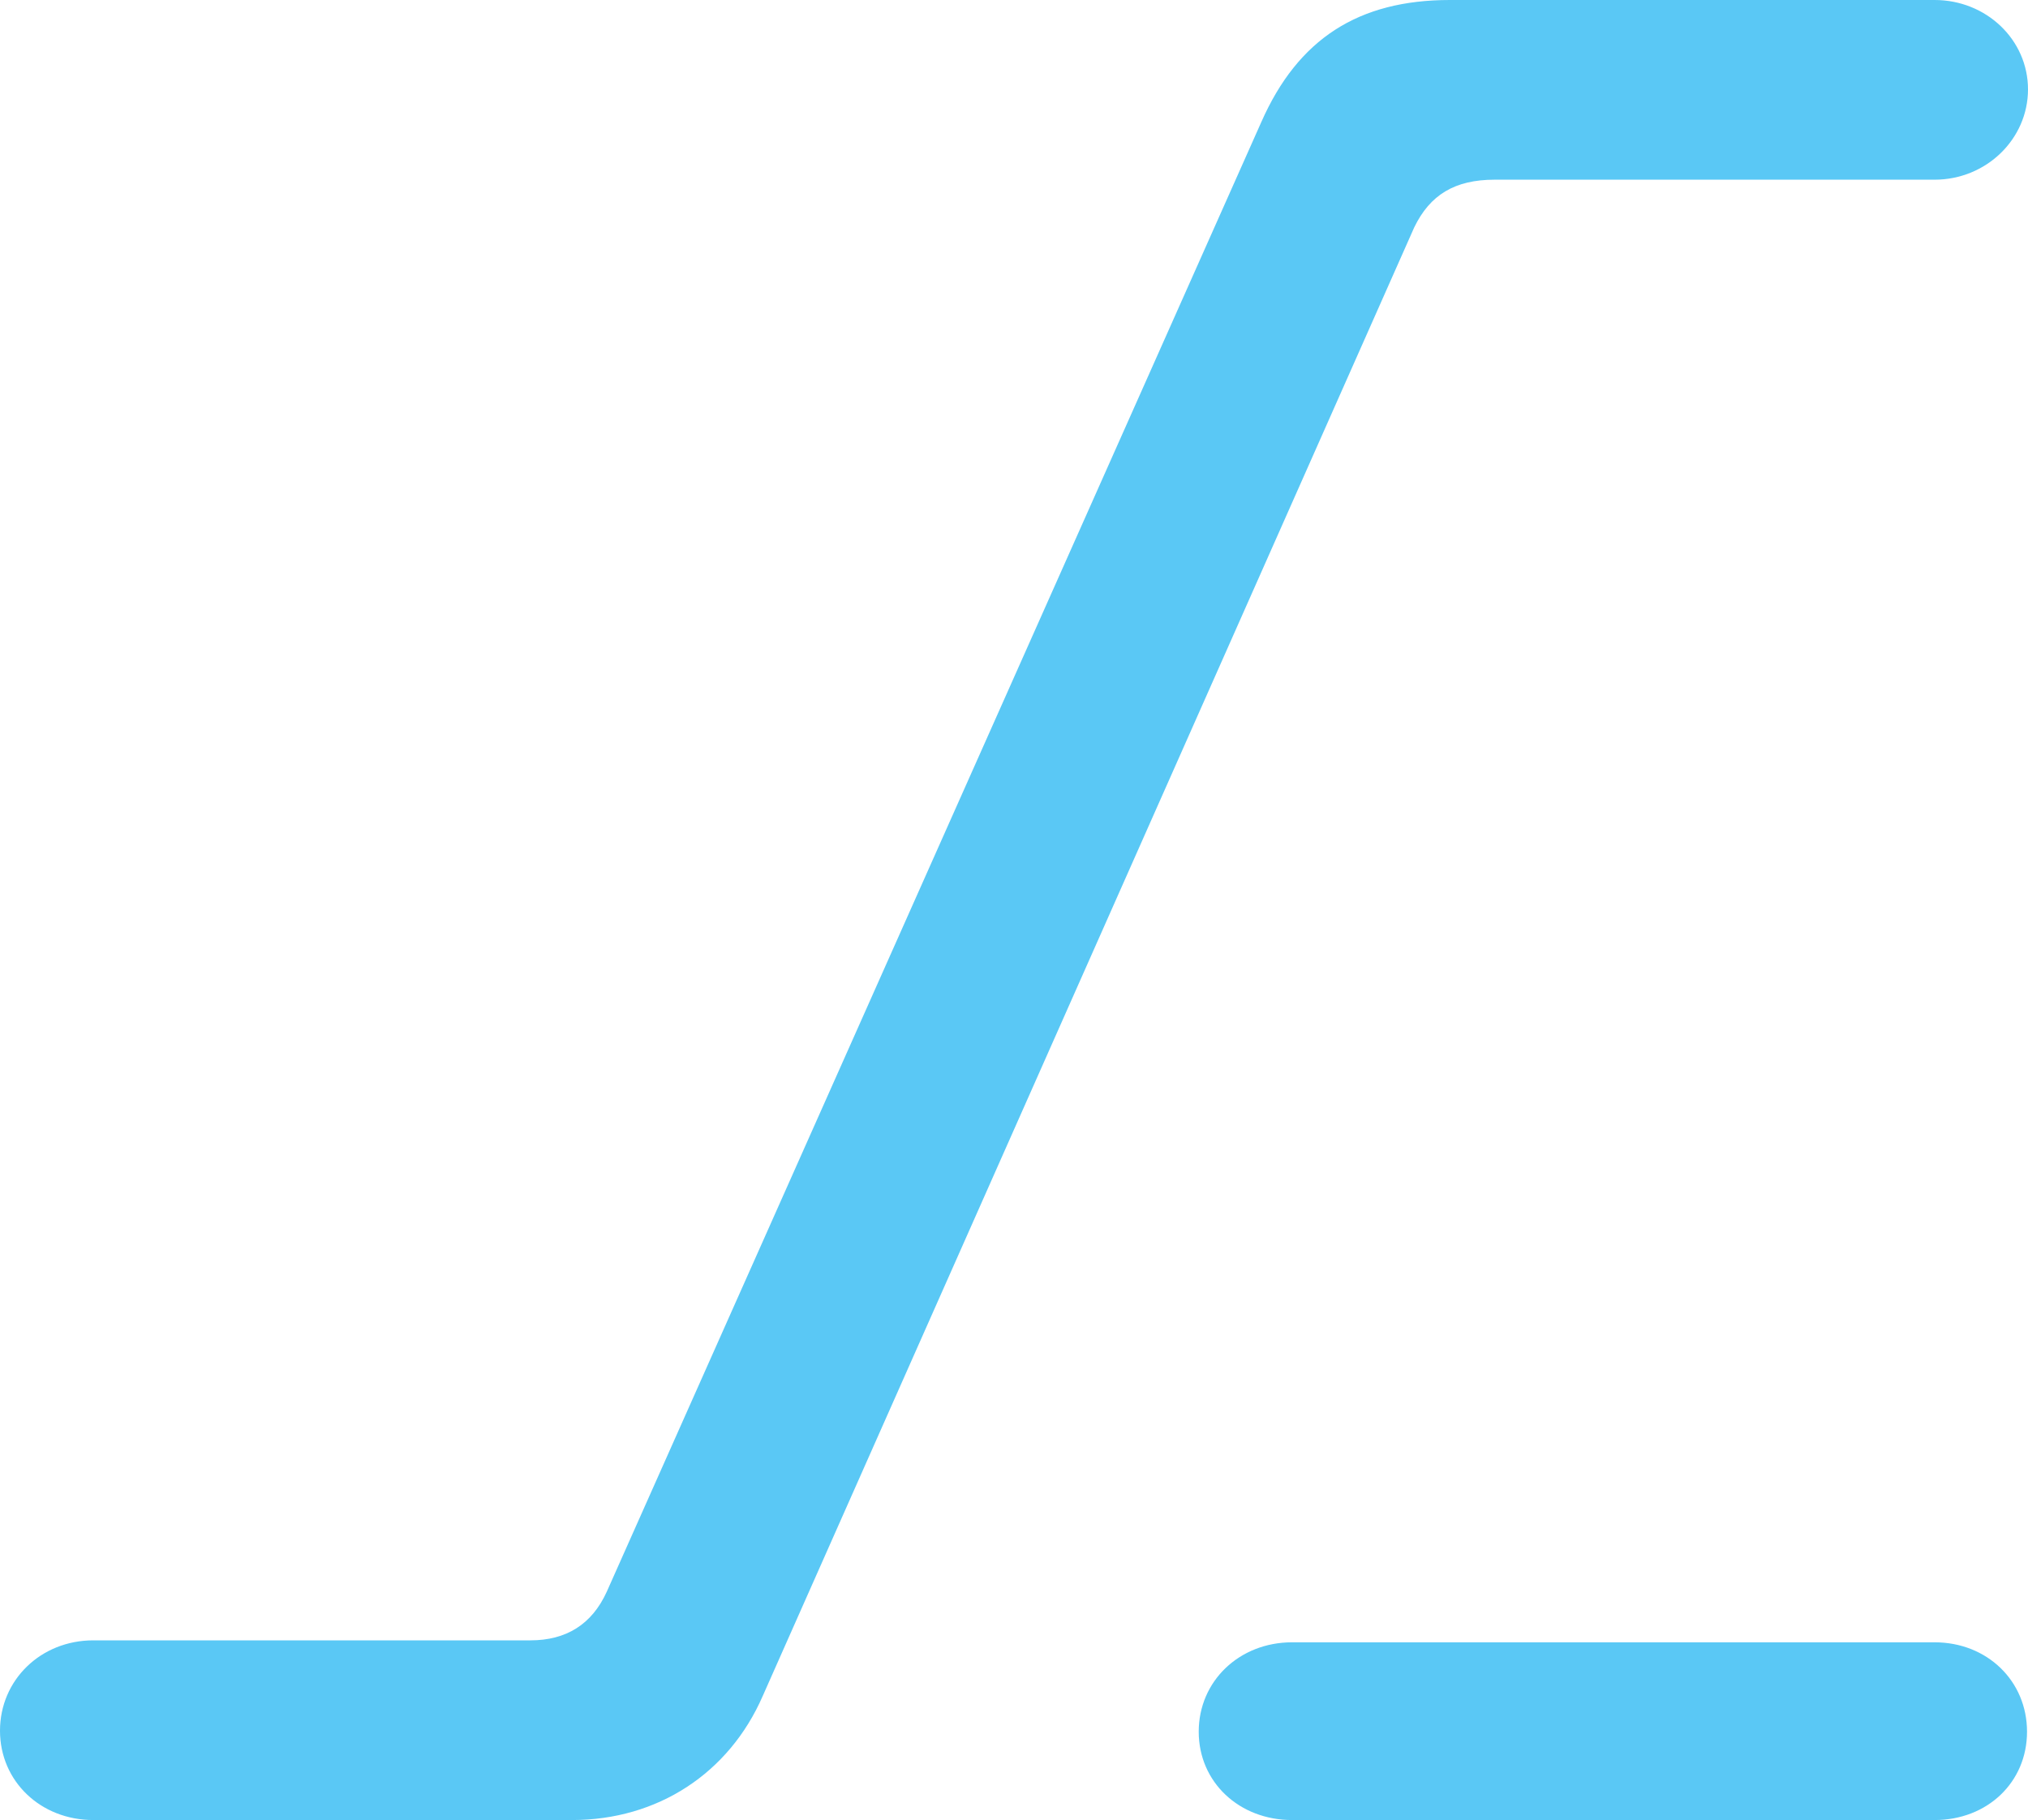 <?xml version="1.0" encoding="UTF-8"?>
<!--Generator: Apple Native CoreSVG 175.5-->
<!DOCTYPE svg
PUBLIC "-//W3C//DTD SVG 1.1//EN"
       "http://www.w3.org/Graphics/SVG/1.1/DTD/svg11.dtd">
<svg version="1.1" xmlns="http://www.w3.org/2000/svg" xmlns:xlink="http://www.w3.org/1999/xlink" width="24.927" height="22.375">
 <g>
  <rect height="22.375" opacity="0" width="24.927" x="0" y="0"/>
  <path d="M1.147 22.375L7.031 22.375C8.081 22.375 8.96 21.802 9.375 20.85L17.383 2.795C17.578 2.393 17.883 2.209 18.372 2.209L23.779 2.209C24.414 2.209 24.927 1.709 24.927 1.099C24.927 0.488 24.414 0 23.779 0L17.822 0C16.699 0 15.955 0.476 15.503 1.501L7.458 19.568C7.275 19.971 6.958 20.166 6.519 20.166L1.147 20.166C0.5 20.166 0 20.654 0 21.277C0 21.899 0.5 22.375 1.147 22.375ZM15.881 22.375L23.779 22.375C24.426 22.375 24.915 21.912 24.915 21.289C24.915 20.666 24.426 20.19 23.779 20.19L15.881 20.19C15.234 20.19 14.734 20.666 14.734 21.289C14.734 21.912 15.234 22.375 15.881 22.375Z" fill="#5ac8f5"/>
 </g>
</svg>
